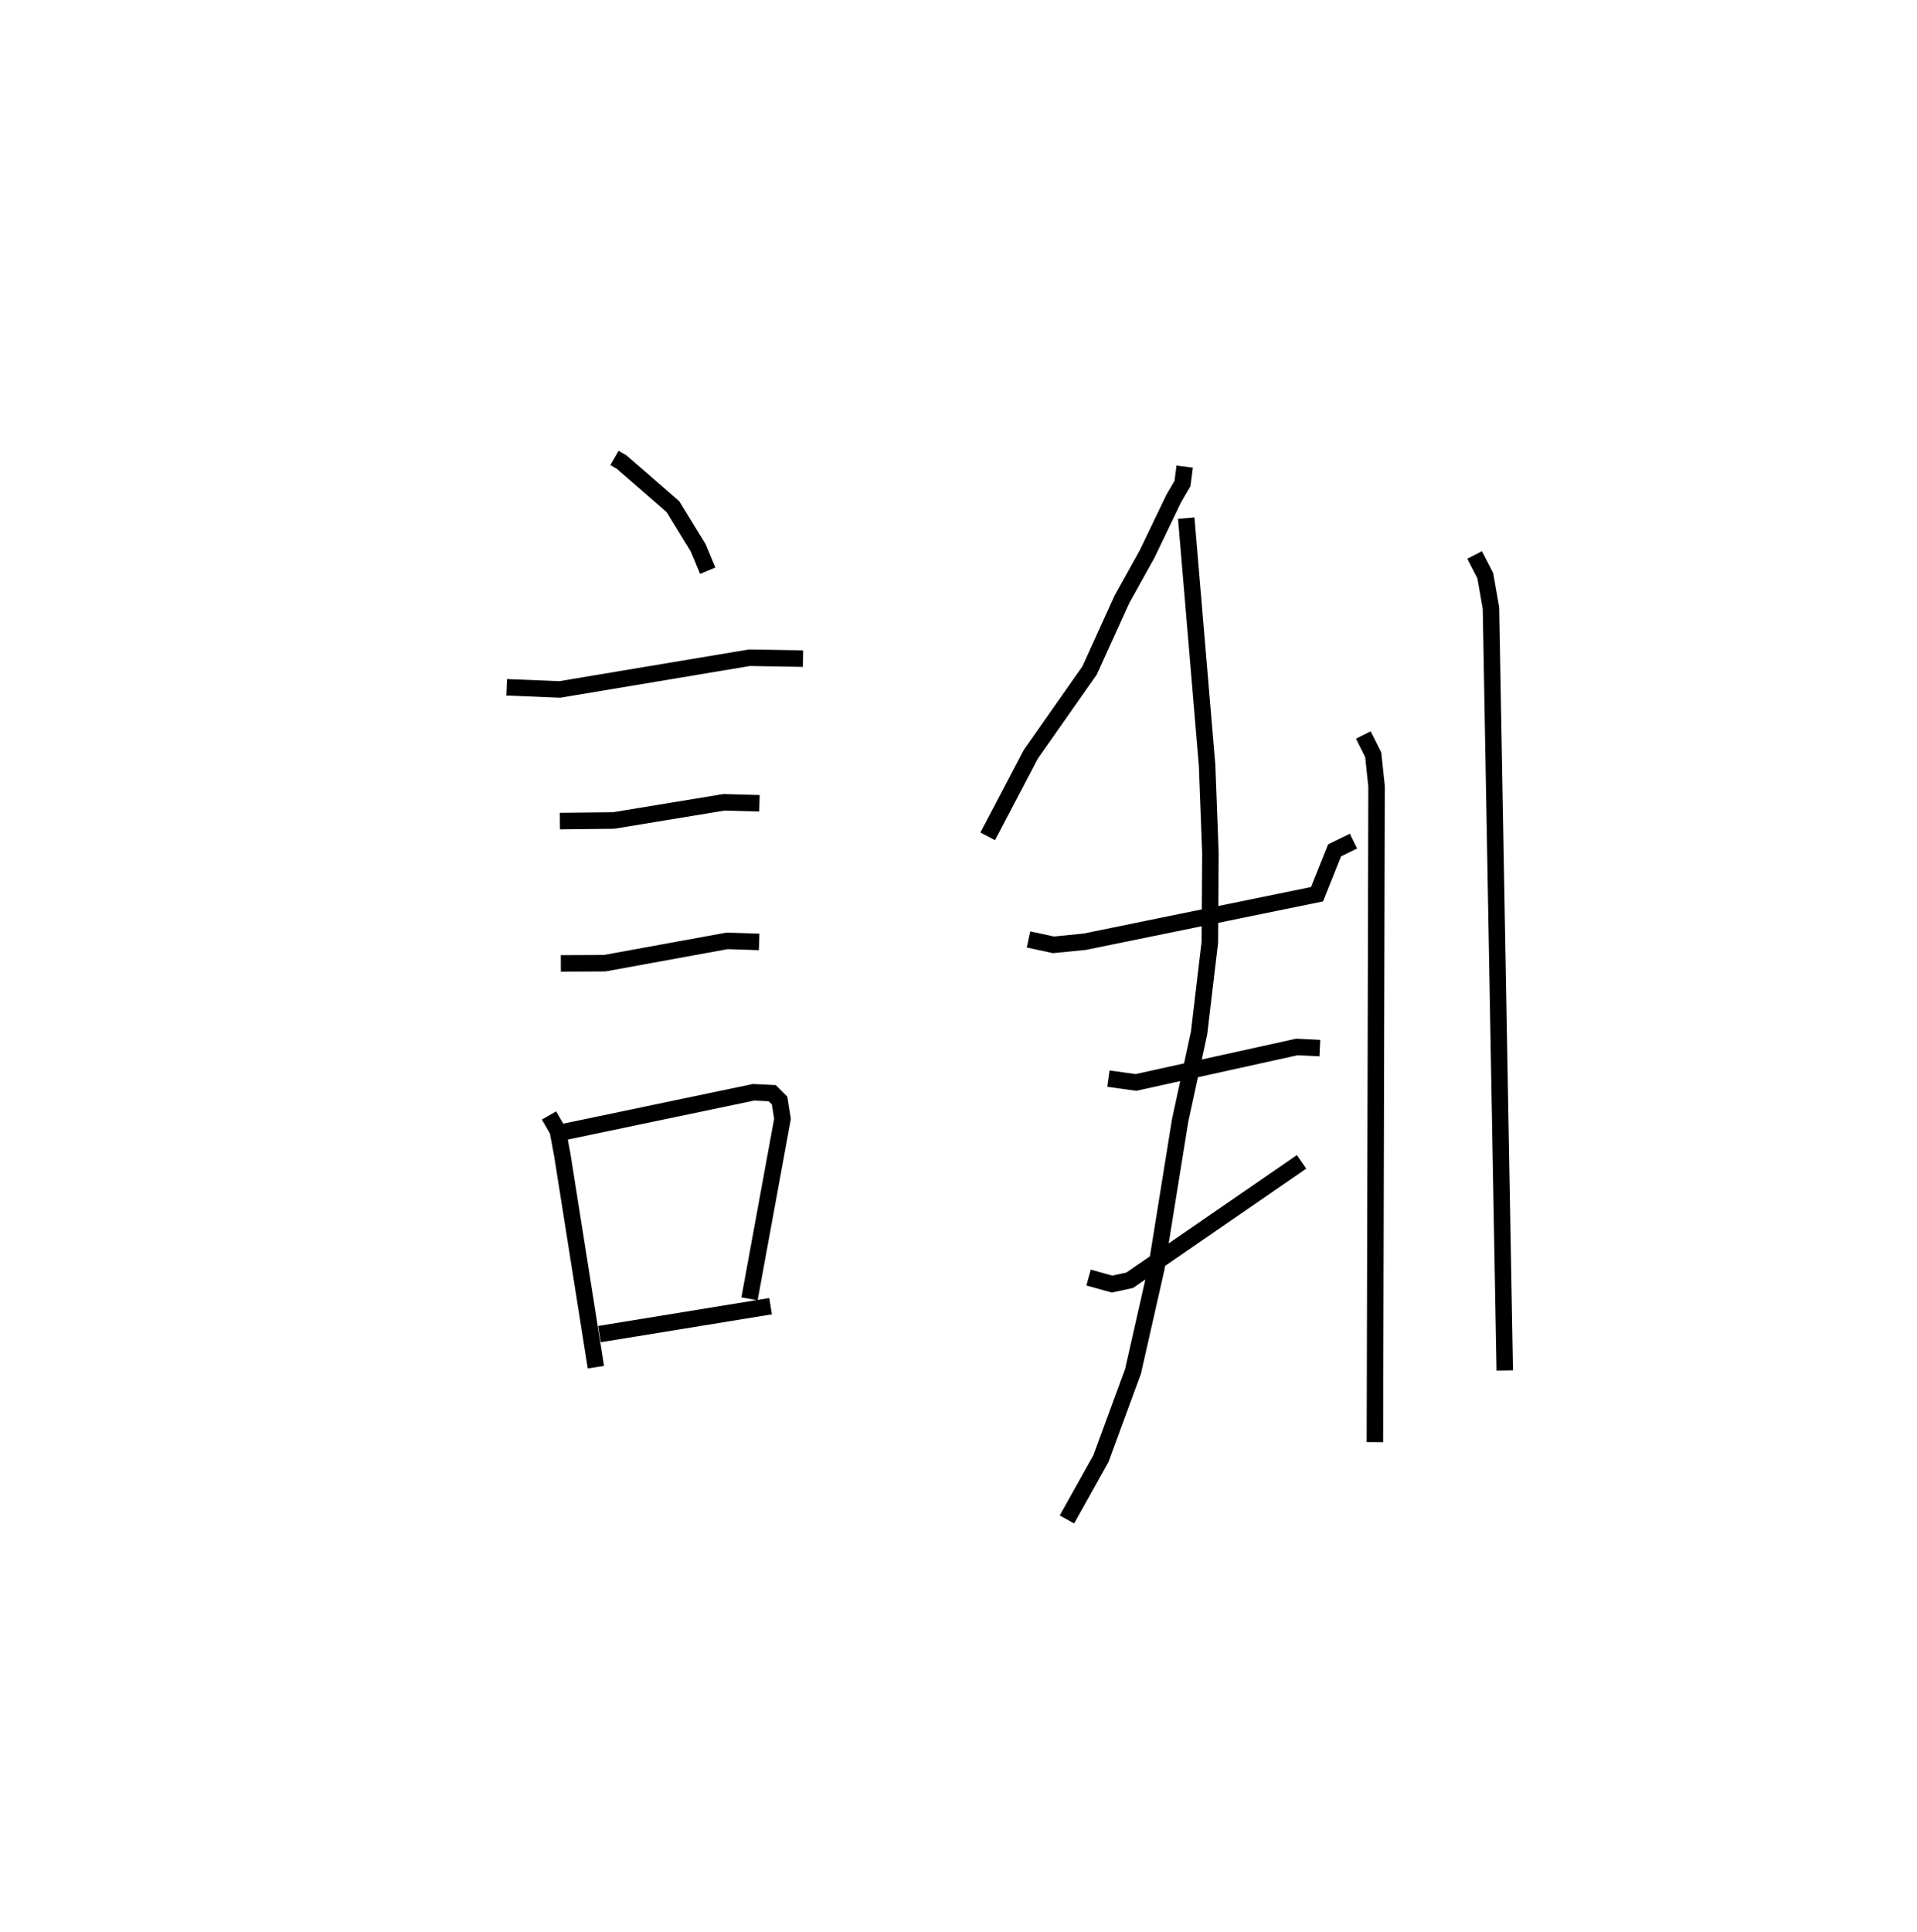<?xml version="1.0" encoding="utf-8" ?>
<svg baseProfile="full" height="117.142" version="1.1" width="116.273" xmlns="http://www.w3.org/2000/svg" xmlns:ev="http://www.w3.org/2001/xml-events" xmlns:xlink="http://www.w3.org/1999/xlink"><defs /><rect fill="white" height="117.142" width="116.273" x="0" y="0" /><path d="M25,25 m0.0,0.0 m12.269,2.77 l0.43,0.248 3.116,2.704 l1.532,2.495 0.579,1.392 m-12.195,7.069 l3.221,0.131 11.503,-1.924 l3.25,0.055 m-14.746,9.85 l3.257,-0.035 6.696,-1.103 l2.15,0.059 m-12.045,9.71 l2.656,-0.012 7.429,-1.355 l1.943,0.064 m-12.746,10.525 l0.533,0.922 0.276,1.483 l2.035,12.857 m-2.122,-14.225 l11.685,-2.444 1.132,0.053 l0.449,0.448 0.175,1.108 l-2.001,10.916 m-9.098,2.137 l10.376,-1.691 m25.117,-50.912 l-0.133,1.027 -0.534,0.913 l-1.613,3.36 -1.533,2.759 l-1.955,4.303 -3.565,5.079 l-2.613,4.979 m12.04,-19.299 l1.266,14.996 0.2,5.308 l-0.034,5.414 -0.653,5.51 l-1.15,5.306 -1.443,8.958 l-1.414,6.25 -1.945,5.289 l-2.062,3.693 m-2.332,-35.173 l1.515,0.327 1.906,-0.19 l14.078,-2.878 1.065,-2.661 l1.144,-0.561 m-14.86,14.405 l1.668,0.23 9.763,-2.152 l1.392,0.069 m-14.027,13.916 l1.424,0.394 1.069,-0.231 l10.427,-7.181 m3.744,-25.888 l0.6,1.197 0.203,1.912 l-0.101,39.775 m6.049,-53.798 l0.647,1.254 0.345,1.968 l0.836,46.23 " fill="none" stroke="black" stroke-width="1" /></svg>